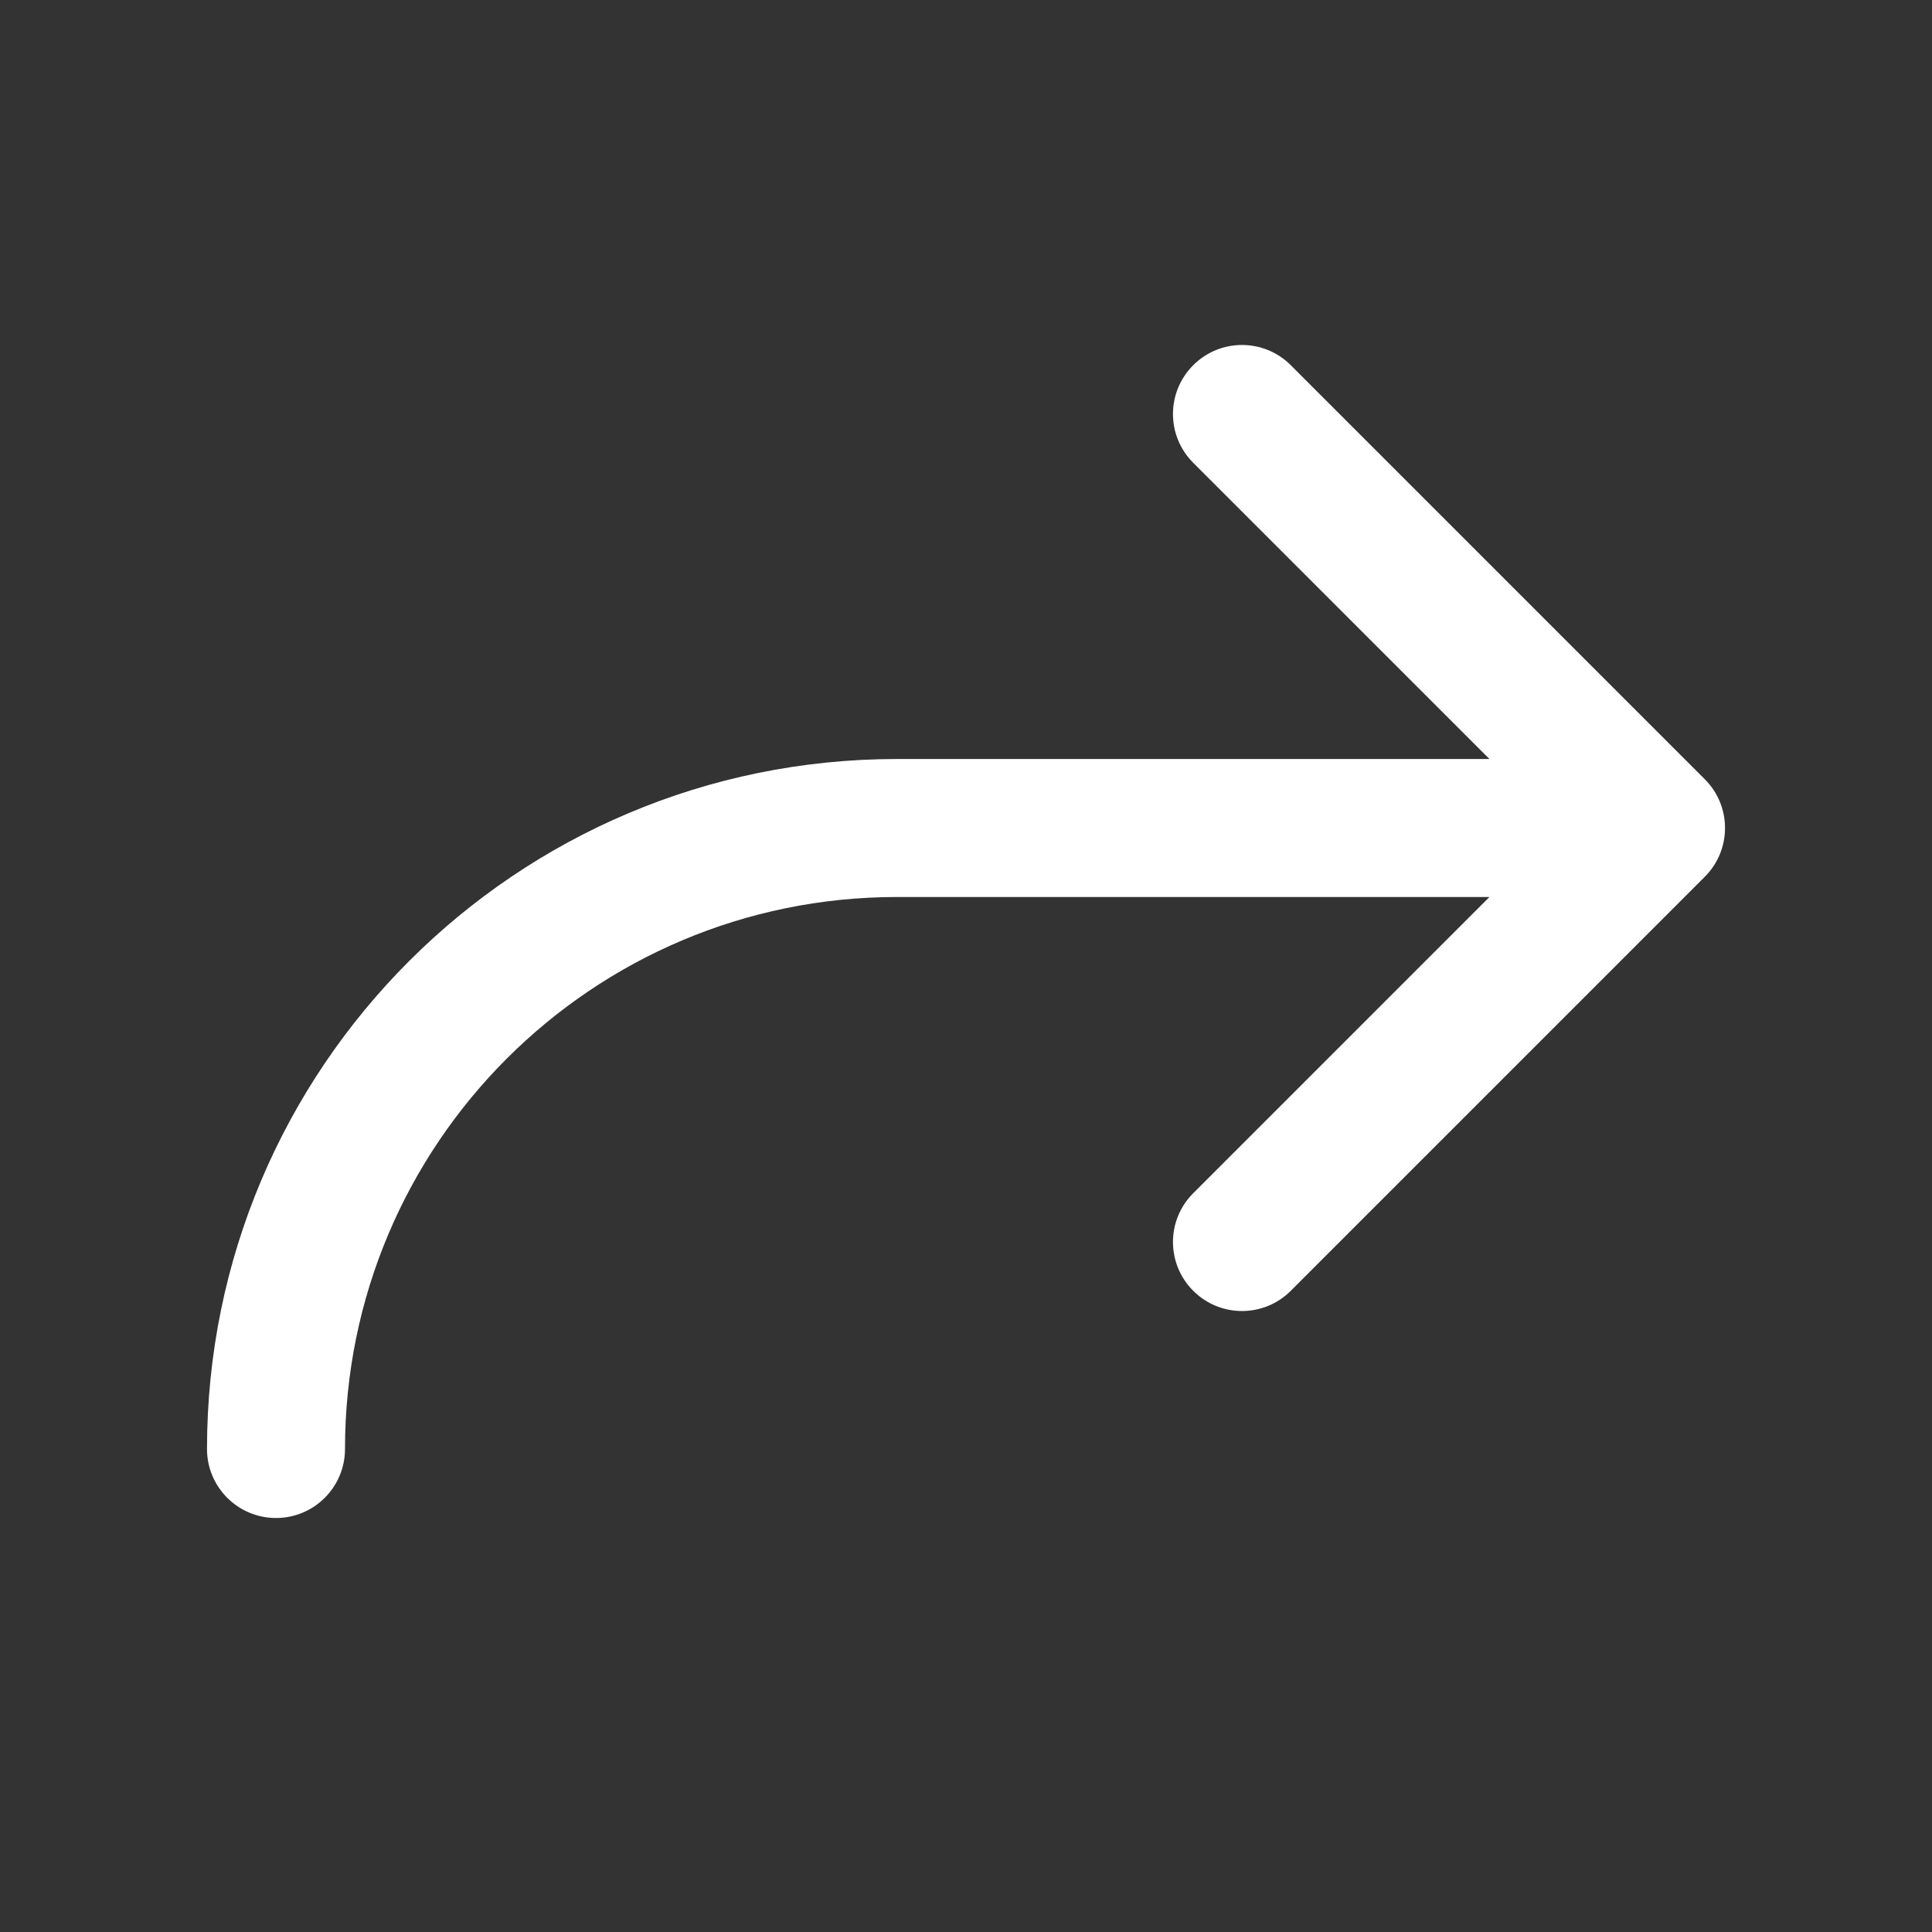 <svg width="28" height="28" viewBox="0 0 28 28" fill="none" xmlns="http://www.w3.org/2000/svg">
<rect x="0" y="0" width="28" height="28" fill="#333333" stroke="none"/>
<path d="M17.293 5.293C16.902 5.683 16.902 6.317 17.293 6.707L21.586 11H13C7.477 11 3 15.477 3 21C3 21.552 3.448 22 4 22C4.552 22 5 21.552 5 21C5 16.582 8.582 13 13 13H21.586L17.293 17.293C16.902 17.683 16.902 18.317 17.293 18.707C17.683 19.098 18.317 19.098 18.707 18.707L24.707 12.707C25.098 12.317 25.098 11.683 24.707 11.293L18.707 5.293C18.317 4.902 17.683 4.902 17.293 5.293Z" fill="#ffffff"/>
</svg>
